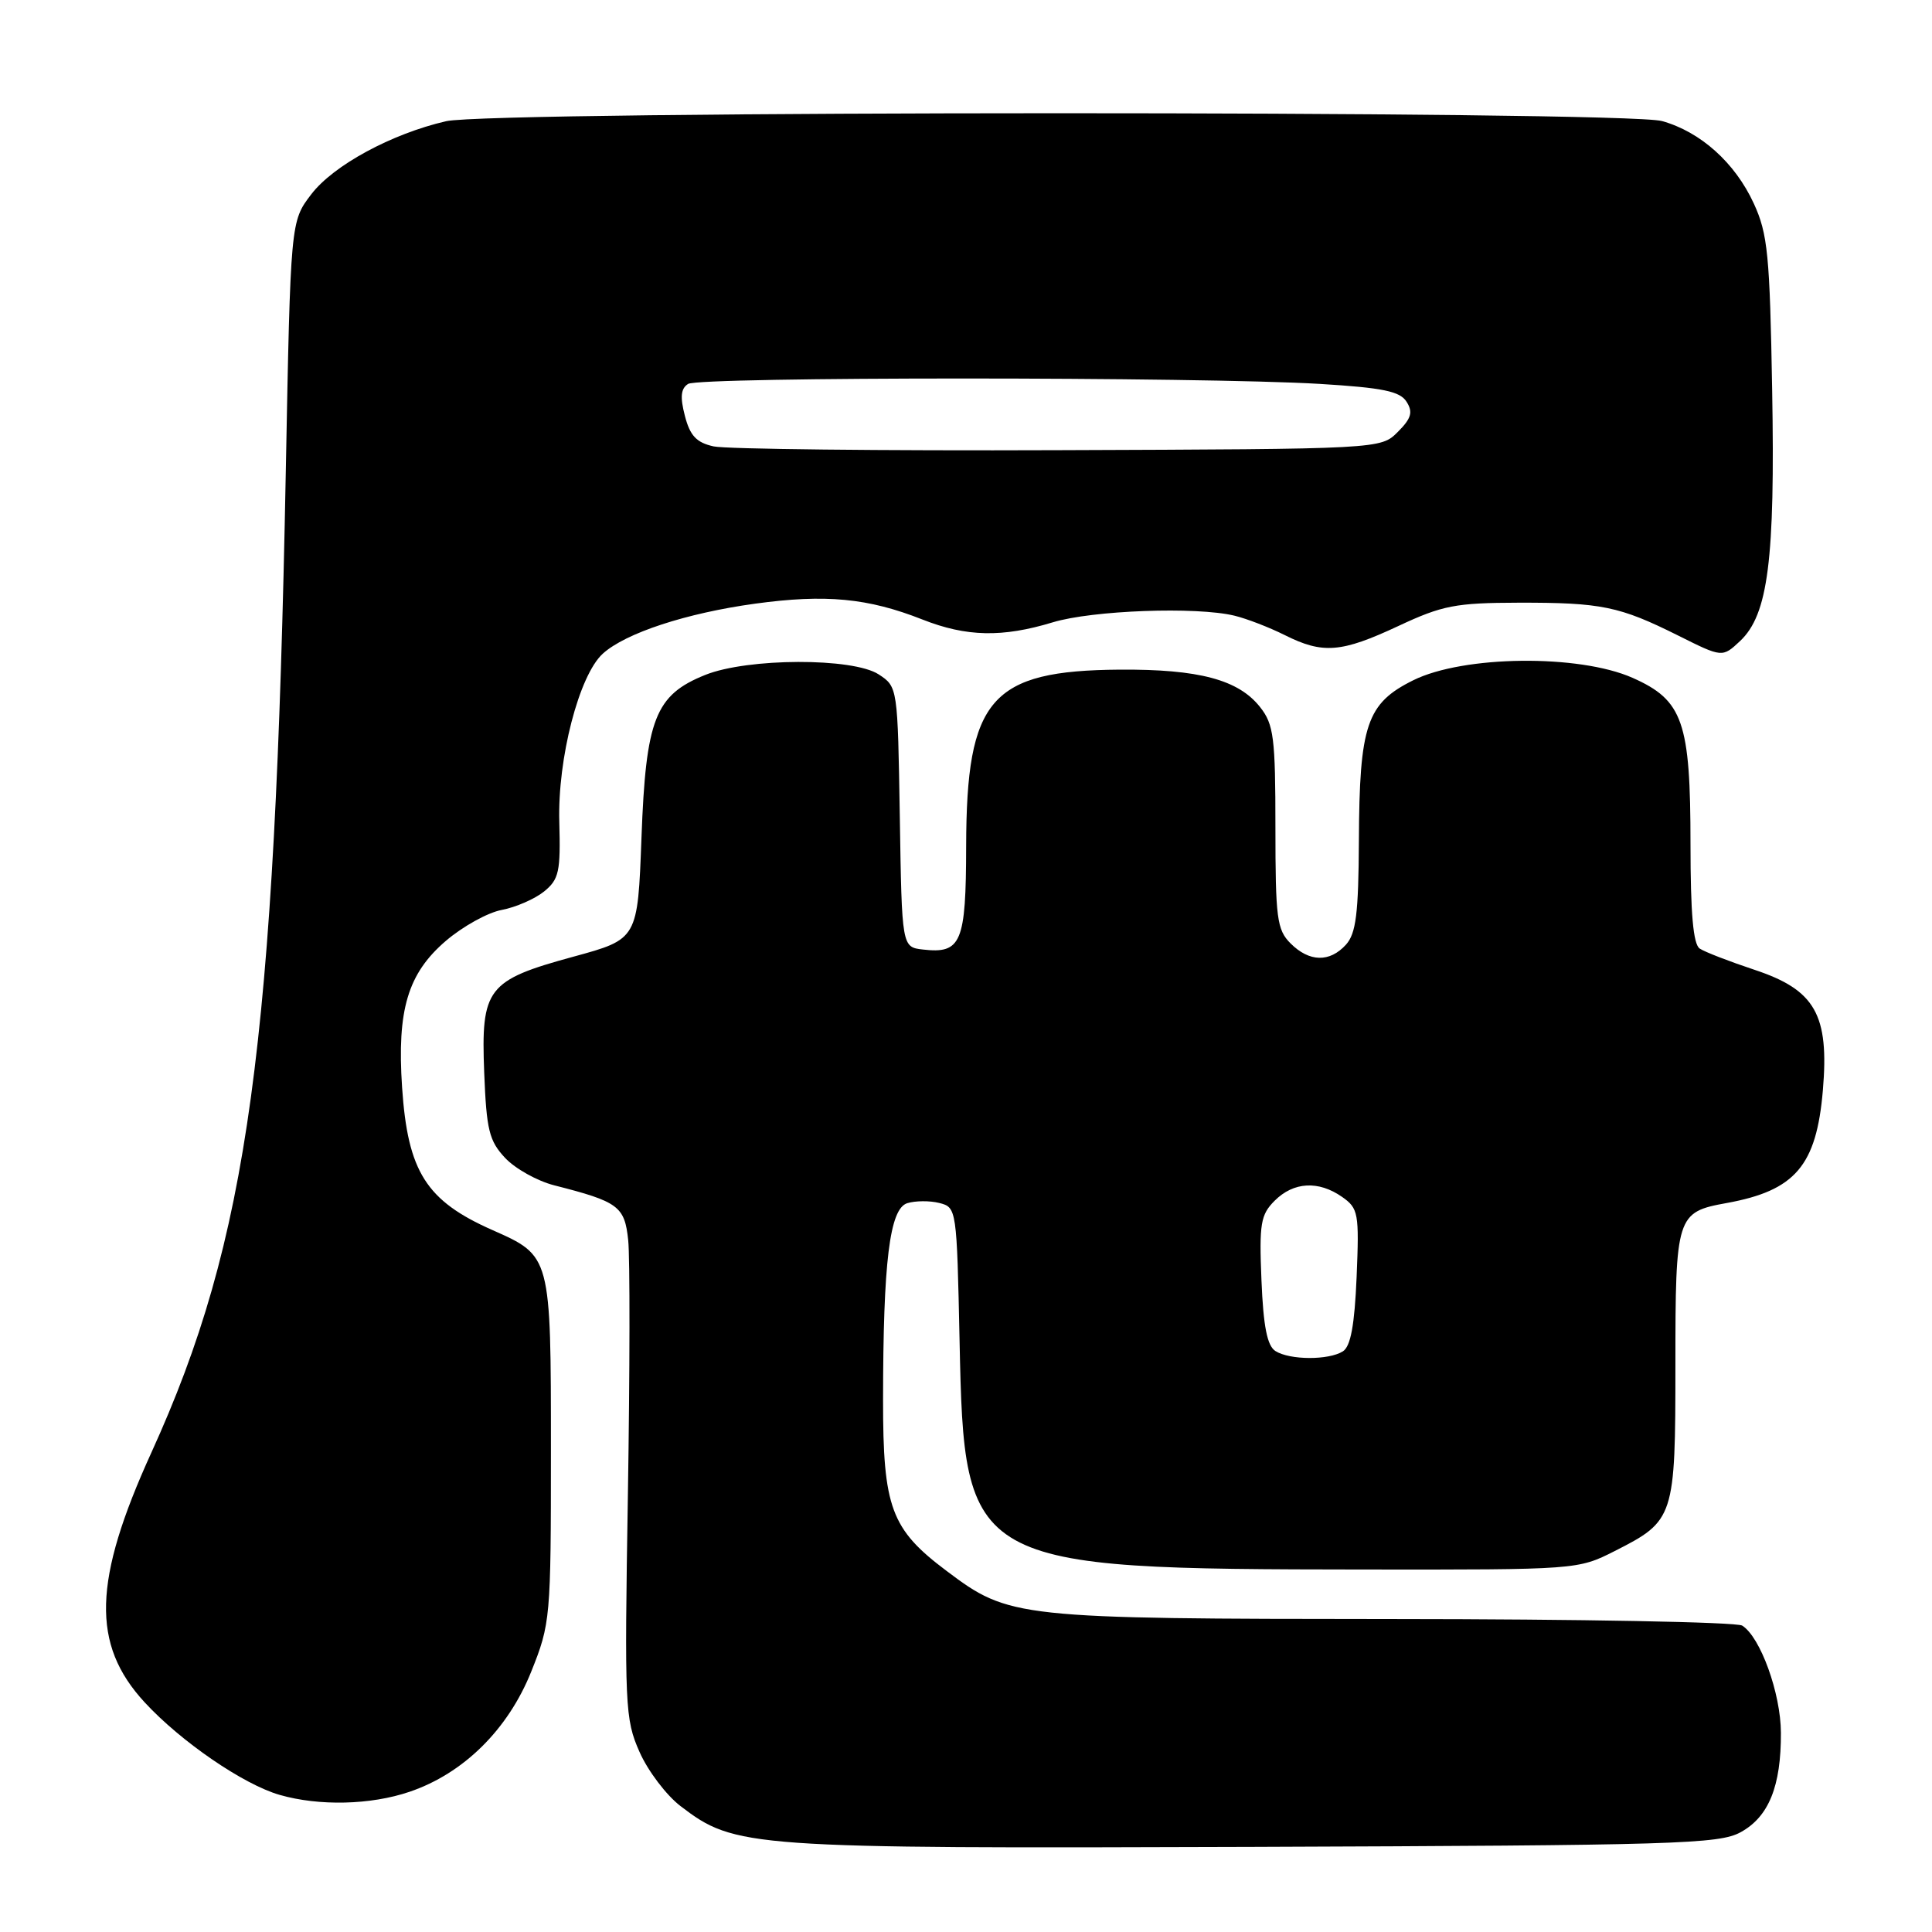 <?xml version="1.0" encoding="UTF-8" standalone="no"?>
<!DOCTYPE svg PUBLIC "-//W3C//DTD SVG 1.1//EN" "http://www.w3.org/Graphics/SVG/1.1/DTD/svg11.dtd" >
<svg xmlns="http://www.w3.org/2000/svg" xmlns:xlink="http://www.w3.org/1999/xlink" version="1.1" viewBox="0 0 256 256">
 <g >
 <path fill="currentColor"
d=" M 230.64 242.78 C 234.37 240.74 236.01 236.69 235.98 229.60 C 235.96 224.37 233.26 216.91 230.85 215.40 C 230.11 214.93 209.25 214.54 184.50 214.53 C 134.57 214.50 133.74 214.41 125.42 208.15 C 118.06 202.63 117.00 199.77 117.01 185.50 C 117.02 167.17 117.88 160.17 120.21 159.43 C 121.28 159.10 123.19 159.08 124.46 159.40 C 126.76 159.98 126.78 160.15 127.15 177.74 C 127.77 207.66 128.22 207.91 180.78 207.97 C 208.94 208.00 209.09 207.99 213.96 205.52 C 221.87 201.51 222.00 201.10 222.00 180.85 C 222.00 161.08 222.15 160.61 228.78 159.41 C 237.88 157.76 240.69 154.47 241.54 144.47 C 242.39 134.45 240.53 131.17 232.47 128.50 C 229.16 127.40 225.89 126.14 225.22 125.69 C 224.36 125.12 224.00 121.02 224.00 111.91 C 224.00 95.62 223.01 92.78 216.31 89.81 C 209.20 86.67 193.91 86.84 187.26 90.14 C 181.09 93.20 180.13 96.03 180.06 111.42 C 180.01 121.06 179.68 123.69 178.35 125.17 C 176.19 127.55 173.49 127.49 171.00 125.00 C 169.20 123.20 169.00 121.67 169.00 109.63 C 169.00 97.75 168.78 95.99 166.98 93.71 C 164.12 90.06 158.86 88.66 148.36 88.73 C 131.27 88.86 128.06 92.55 128.02 112.13 C 128.00 124.91 127.38 126.40 122.31 125.82 C 119.50 125.50 119.50 125.50 119.23 108.26 C 118.95 91.06 118.95 91.01 116.43 89.36 C 113.02 87.13 99.07 87.17 93.45 89.43 C 86.82 92.09 85.58 95.25 85.00 110.97 C 84.50 124.44 84.50 124.44 76.00 126.76 C 64.53 129.89 63.72 130.94 64.16 142.14 C 64.46 149.72 64.81 151.17 66.93 153.43 C 68.27 154.86 71.20 156.49 73.43 157.06 C 81.95 159.23 82.77 159.83 83.24 164.33 C 83.48 166.62 83.46 181.79 83.20 198.03 C 82.74 226.09 82.81 227.79 84.74 232.14 C 85.85 234.66 88.30 237.89 90.19 239.33 C 97.41 244.84 98.99 244.95 166.00 244.72 C 222.02 244.52 227.78 244.35 230.64 242.78 Z  M 54.27 237.42 C 61.43 234.99 67.32 229.16 70.39 221.50 C 72.94 215.14 73.00 214.42 73.00 192.21 C 73.00 166.37 73.02 166.43 65.25 162.99 C 56.47 159.11 54.03 155.26 53.28 144.10 C 52.59 133.81 54.03 128.99 59.09 124.66 C 61.31 122.76 64.64 120.91 66.49 120.57 C 68.34 120.22 70.86 119.12 72.09 118.13 C 74.07 116.52 74.29 115.51 74.11 108.91 C 73.87 100.51 76.73 89.46 79.88 86.61 C 82.89 83.88 90.95 81.24 100.05 79.99 C 109.39 78.71 115.01 79.24 122.23 82.09 C 128.06 84.39 132.82 84.49 139.50 82.46 C 144.73 80.87 158.53 80.36 163.57 81.58 C 165.18 81.97 168.17 83.12 170.21 84.14 C 175.29 86.69 177.72 86.49 185.31 82.94 C 191.12 80.22 192.88 79.88 201.19 79.86 C 212.21 79.84 214.58 80.33 222.36 84.21 C 228.22 87.14 228.22 87.14 230.57 84.94 C 234.29 81.44 235.22 74.17 234.82 51.67 C 234.51 33.80 234.24 30.98 232.39 26.97 C 229.91 21.57 225.33 17.46 220.22 16.04 C 215.19 14.65 65.17 14.66 59.11 16.06 C 51.88 17.73 44.18 21.90 41.24 25.75 C 38.50 29.34 38.50 29.34 37.87 62.42 C 36.43 138.55 32.91 164.25 20.06 192.47 C 12.32 209.46 12.09 217.89 19.16 225.56 C 23.96 230.77 32.25 236.45 37.05 237.83 C 42.30 239.34 49.13 239.17 54.27 237.42 Z  M 169.00 179.02 C 167.91 178.33 167.40 175.76 167.15 169.64 C 166.84 162.13 167.04 160.96 168.90 159.10 C 171.41 156.59 174.71 156.41 177.84 158.60 C 179.99 160.11 180.11 160.75 179.76 169.18 C 179.49 175.58 178.97 178.41 177.94 179.06 C 176.06 180.25 170.91 180.23 169.00 179.02 Z  M 94.56 59.15 C 92.29 58.65 91.43 57.74 90.75 55.10 C 90.10 52.60 90.21 51.48 91.18 50.87 C 92.68 49.91 159.12 49.92 174.90 50.87 C 183.23 51.38 185.51 51.84 186.38 53.24 C 187.25 54.61 187.01 55.44 185.21 57.24 C 182.95 59.50 182.95 59.50 140.22 59.65 C 116.73 59.74 96.18 59.51 94.56 59.15 Z "/>
</g>
</svg>
